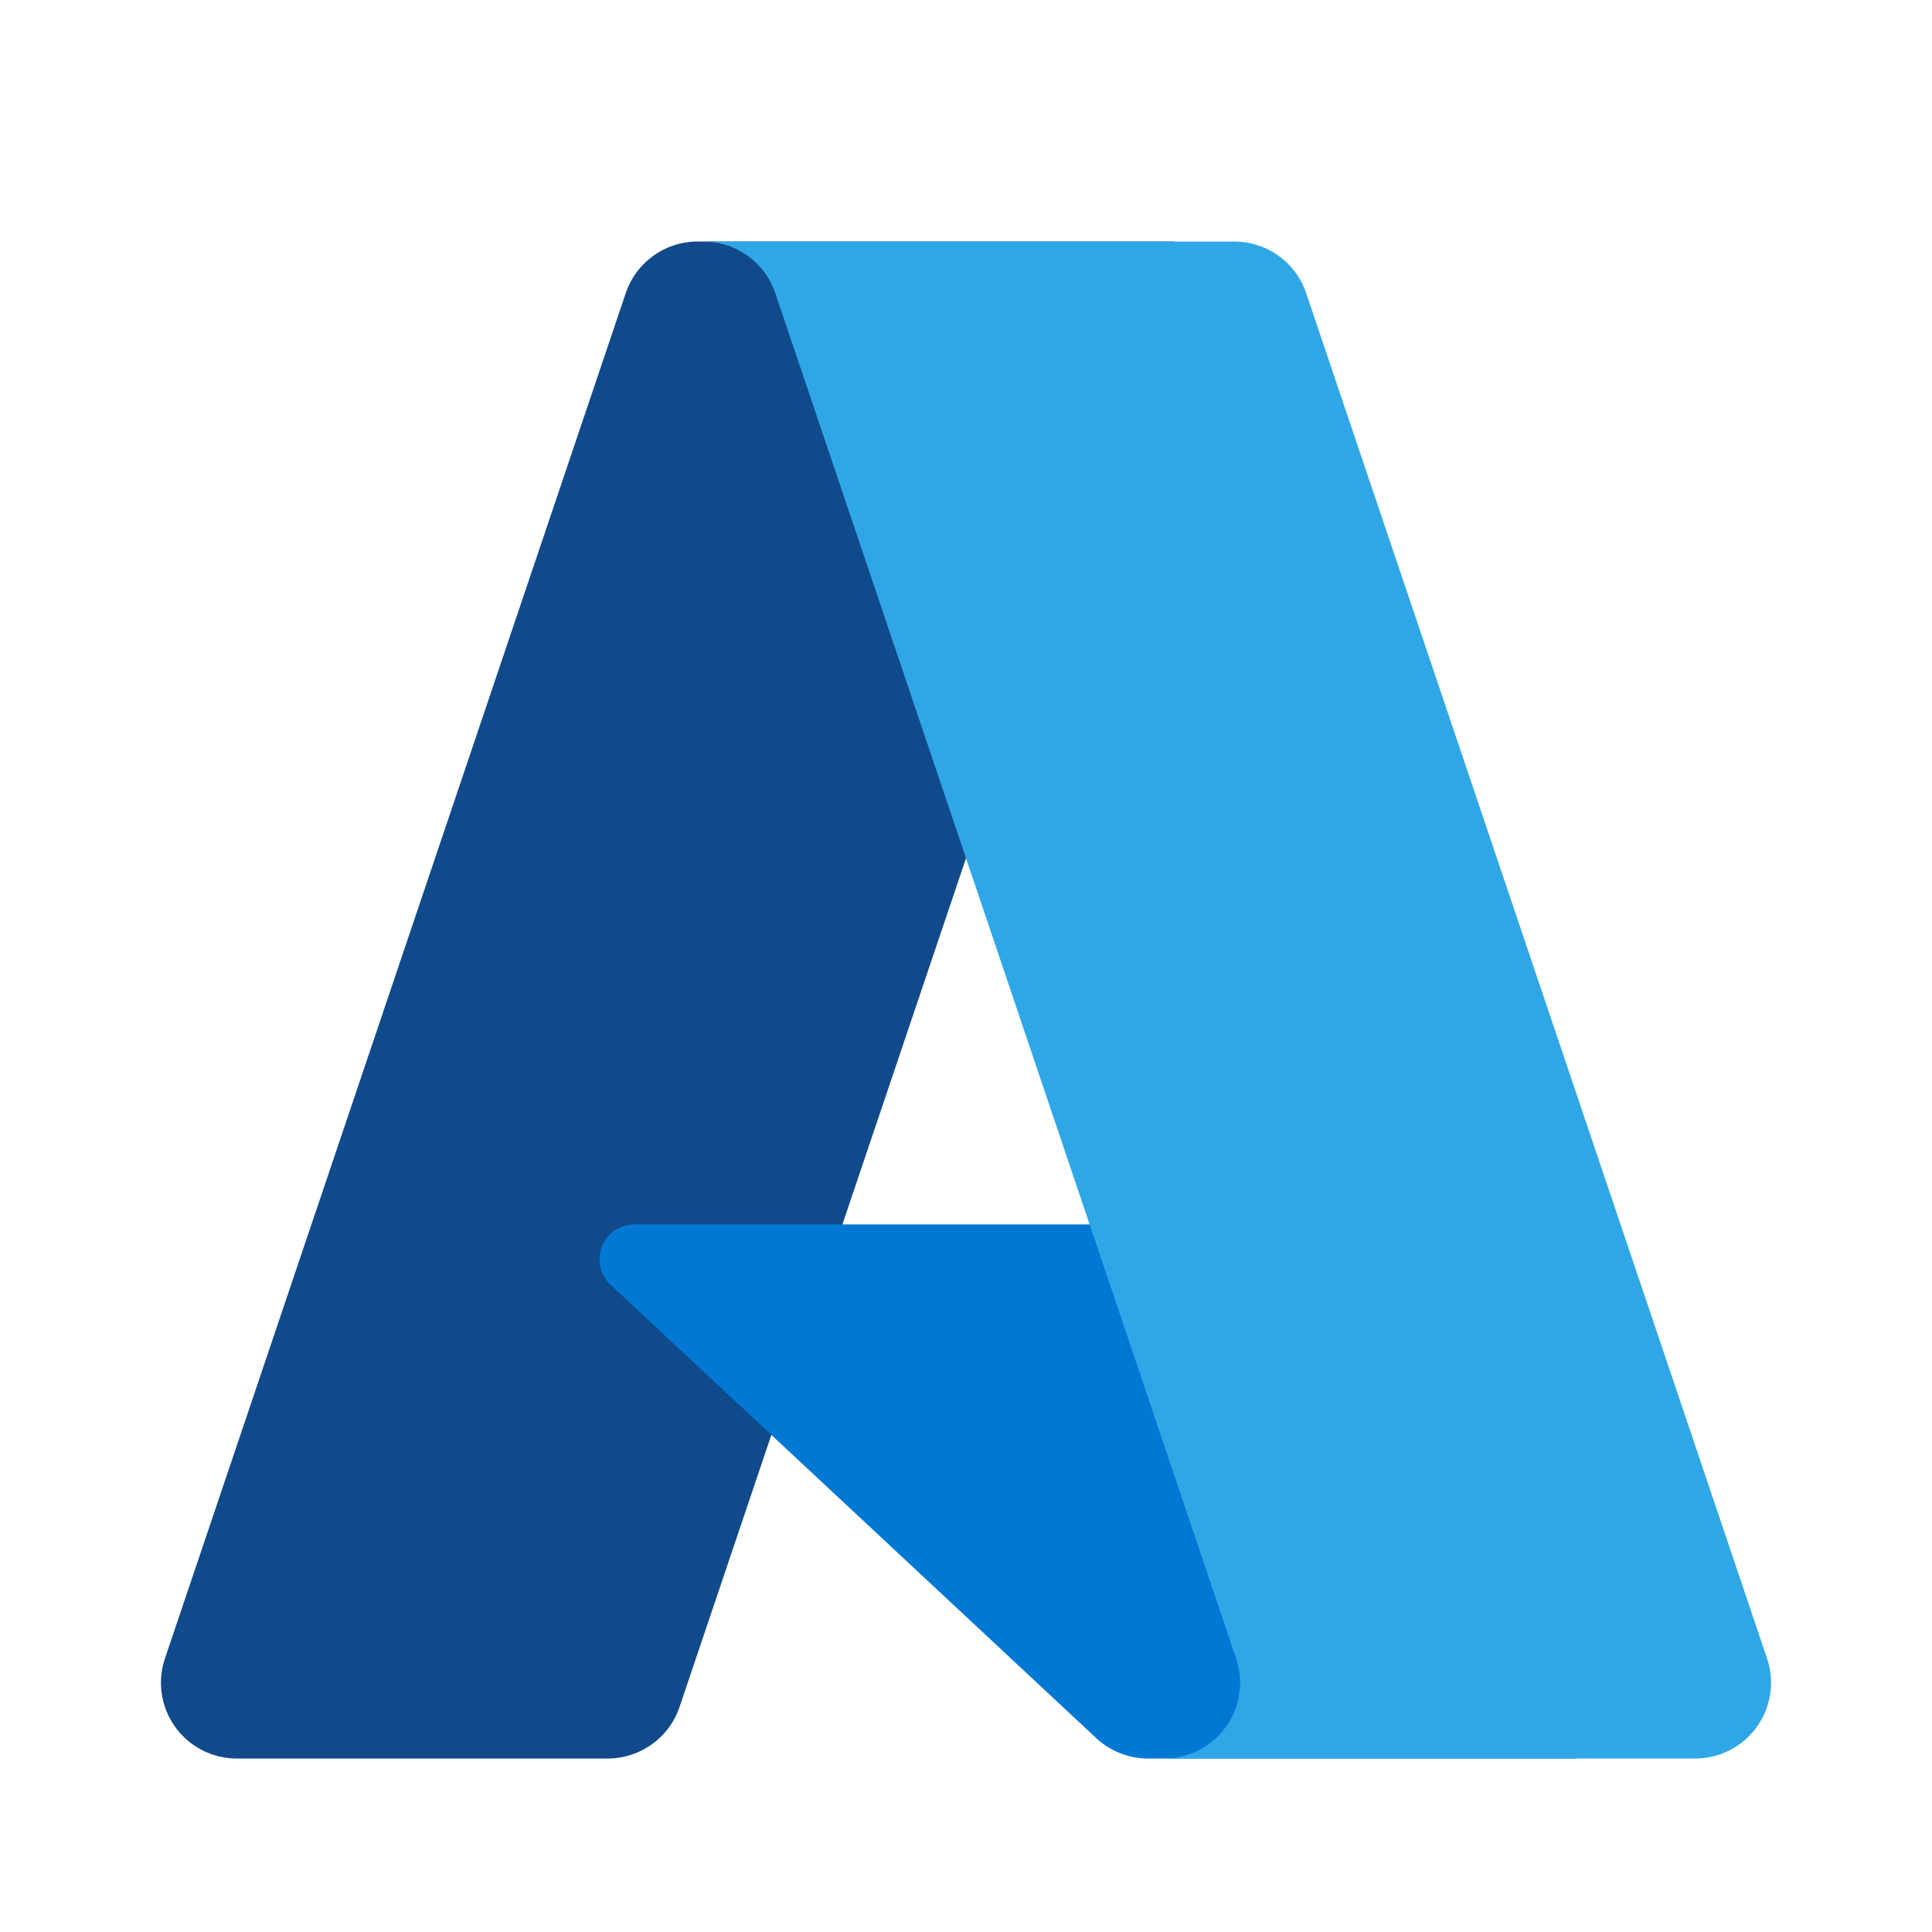 <svg viewBox="0 0 24 24" fill="none" xmlns="http://www.w3.org/2000/svg">
  <path
    d="M8.667 3h5.919L8.442 21.203a.944.944 0 0 1-.894.642H2.942a.942.942 0 0 1-.893-1.243l5.724-16.96A.944.944 0 0 1 8.667 3Z"
    fill="#114A8B" />
  <path d="M17.267 15.21H7.883a.434.434 0 0 0-.297.752l6.03 5.628a.948.948 0 0 0 .647.255h5.314l-2.31-6.635Z"
    fill="#0078D4" />
  <path
    d="M16.226 3.641a.942.942 0 0 0-.892-.64H8.738c.404 0 .763.257.893.64l5.724 16.96a.942.942 0 0 1-.893 1.244h6.596a.942.942 0 0 0 .893-1.243l-5.725-16.96Z"
    fill="#2FA7E7" />
</svg>